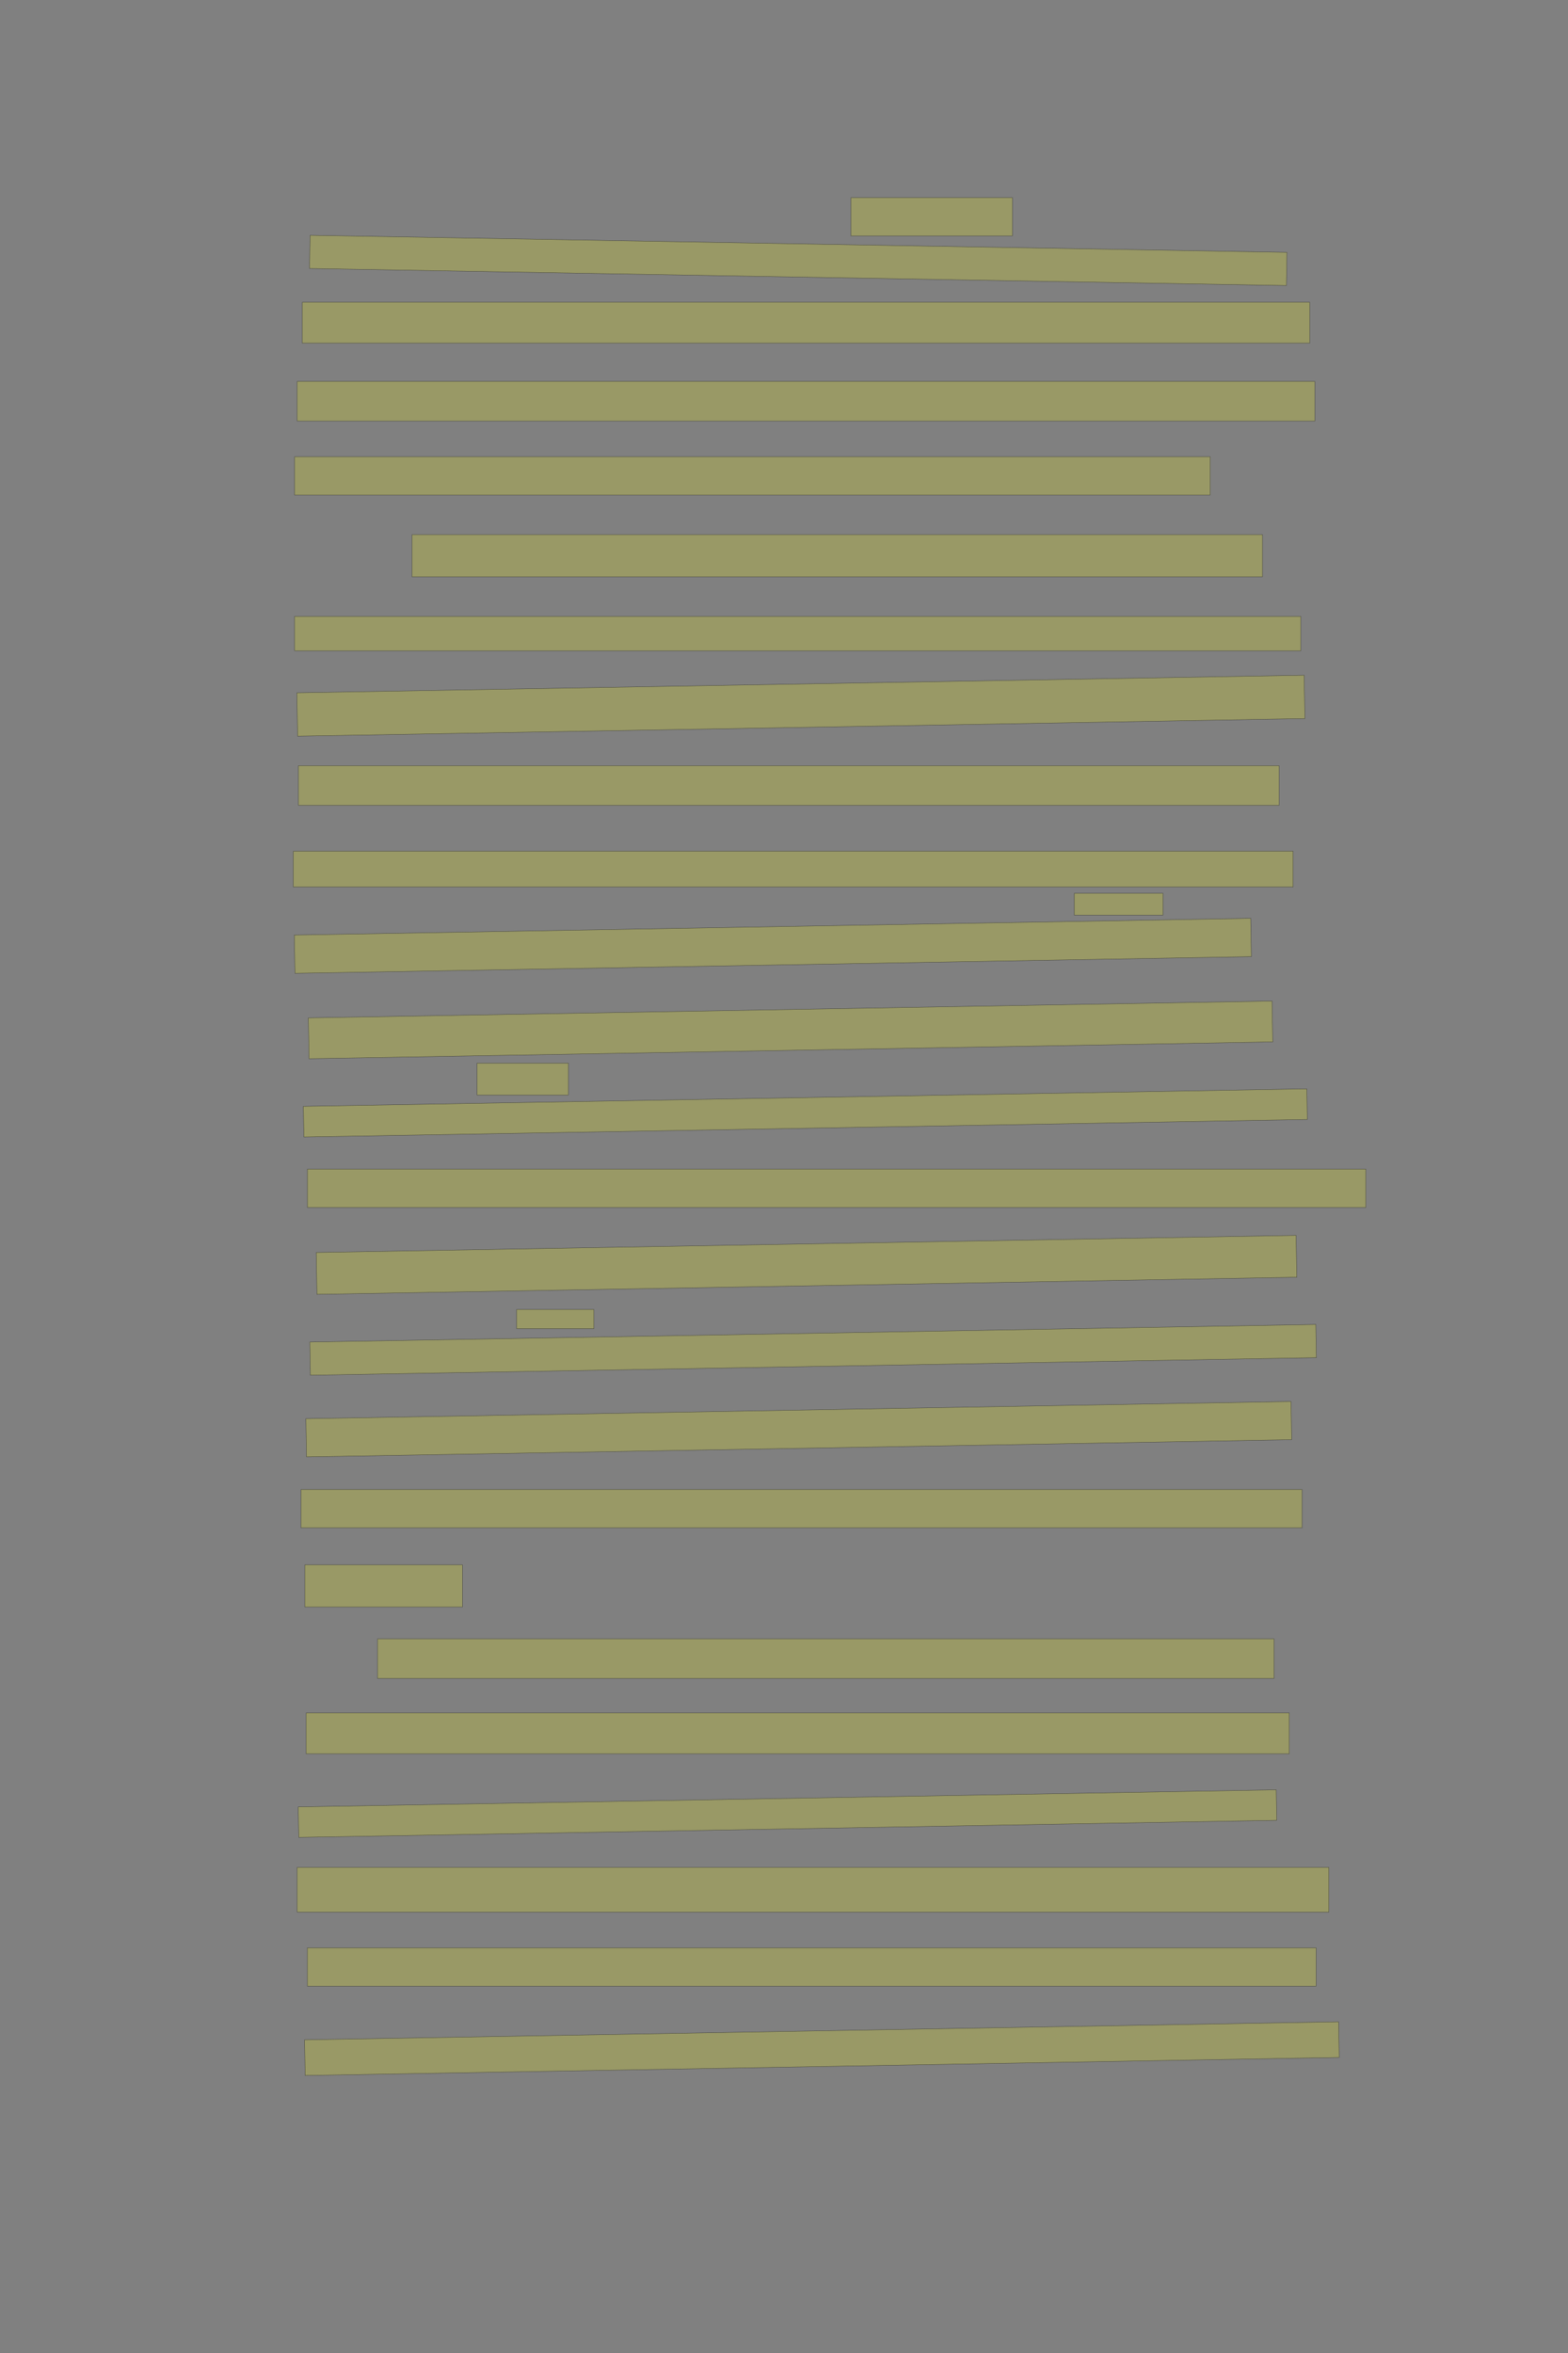 <?xml version="1.0" encoding="UTF-8" standalone="no"?><svg xmlns="http://www.w3.org/2000/svg" xmlns:xlink="http://www.w3.org/1999/xlink" height="6144" width="4096">
 <rect width="100%" height="100%" fill="#808080" stroke="none"/>
 <g>
  <title>Layer 1</title>
  <rect class=" imageannotationLine imageannotationLinked" fill="#FFFF00" fill-opacity="0.2" height="100" id="svg_2" stroke="#000000" stroke-opacity="0.5" width="421.666" x="2223" xlink:href="#la" y="516"/>
  <rect class=" imageannotationLine imageannotationLinked" fill="#FFFF00" fill-opacity="0.2" height="86.672" id="svg_4" stroke="#000000" stroke-opacity="0.5" transform="rotate(1, 2085.22, 680.044)" width="2552.181" x="809.136" xlink:href="#lb" y="636.708"/>
  <rect class=" imageannotationLine imageannotationLinked" fill="#FFFF00" fill-opacity="0.2" height="106.667" id="svg_6" stroke="#000000" stroke-opacity="0.5" width="2631.667" x="789.668" xlink:href="#lc" y="789.333"/>
  <rect class=" imageannotationLine imageannotationLinked" fill="#FFFF00" fill-opacity="0.2" height="103.333" id="svg_8" stroke="#000000" stroke-opacity="0.5" width="2658.333" x="776.334" xlink:href="#ld" y="996"/>
  <rect class=" imageannotationLine imageannotationLinked" fill="#FFFF00" fill-opacity="0.2" height="100" id="svg_10" stroke="#000000" stroke-opacity="0.5" width="2391.667" x="769.668" xlink:href="#le" y="1192.667"/>
  <rect class=" imageannotationLine imageannotationLinked" fill="#FFFF00" fill-opacity="0.2" height="110" id="svg_12" stroke="#000000" stroke-opacity="0.5" width="2221.667" x="1076.335" xlink:href="#lf" y="1396"/>
  <rect class=" imageannotationLine imageannotationLinked" fill="#FFFF00" fill-opacity="0.2" height="90" id="svg_14" stroke="#000000" stroke-opacity="0.5" width="2628.334" x="769.667" xlink:href="#lg" y="1609.333"/>
  <rect class=" imageannotationLine imageannotationLinked" fill="#FFFF00" fill-opacity="0.2" height="113.276" id="svg_16" stroke="#000000" stroke-opacity="0.5" transform="rotate(-1, 2092.11, 1842.64)" width="2631.667" x="776.276" xlink:href="#lh" y="1786.001"/>
  <rect class=" imageannotationLine imageannotationLinked" fill="#FFFF00" fill-opacity="0.2" height="103.333" id="svg_18" stroke="#000000" stroke-opacity="0.5" width="2561.666" x="779.668" xlink:href="#li" y="1999.334"/>
  <rect class=" imageannotationLine imageannotationLinked" fill="#FFFF00" fill-opacity="0.2" height="93.333" id="svg_20" stroke="#000000" stroke-opacity="0.5" width="2611.666" x="766.334" xlink:href="#lj" y="2222.667"/>
  <rect class=" imageannotationLine imageannotationLinked" fill="#FFFF00" fill-opacity="0.2" height="100.003" id="svg_22" stroke="#000000" stroke-opacity="0.5" transform="rotate(-1, 2018.84, 2469.72)" width="2498.682" x="769.5" xlink:href="#lk" y="2419.722"/>
  <rect class=" imageannotationLine imageannotationLinked" fill="#FFFF00" fill-opacity="0.2" height="106.611" id="svg_24" stroke="#000000" stroke-opacity="0.5" transform="rotate(-1, 2065.12, 2689.18)" width="2517.806" x="806.217" xlink:href="#ll" y="2635.873"/>
  <rect class=" imageannotationLine imageannotationLinked" fill="#FFFF00" fill-opacity="0.2" height="80.057" id="svg_26" stroke="#000000" stroke-opacity="0.5" transform="rotate(-1, 2103.75, 2905.97)" width="2621.666" x="792.913" xlink:href="#lm" y="2865.944"/>
  <rect class=" imageannotationLine imageannotationLinked" fill="#FFFF00" fill-opacity="0.2" height="100" id="svg_28" stroke="#000000" stroke-opacity="0.5" width="2765" x="803.001" xlink:href="#ln" y="3052.667"/>
  <rect class=" imageannotationLine imageannotationLinked" fill="#FFFF00" fill-opacity="0.2" height="109.362" id="svg_30" stroke="#000000" stroke-opacity="0.5" transform="rotate(-1, 2106.82, 3302.71)" width="2560.027" x="826.805" xlink:href="#lo" y="3248.03"/>
  <rect class=" imageannotationLine imageannotationLinked" fill="#FFFF00" fill-opacity="0.2" height="86.614" id="svg_32" stroke="#000000" stroke-opacity="0.5" transform="rotate(-1, 2124.01, 3524.64)" width="2628.255" x="809.887" xlink:href="#lp" y="3481.336"/>
  <rect class=" imageannotationLine imageannotationLinked" fill="#FFFF00" fill-opacity="0.2" height="99.77" id="svg_34" stroke="#000000" stroke-opacity="0.5" transform="rotate(-1, 2086.63, 3731.82)" width="2573.824" x="799.717" xlink:href="#lq" y="3681.931"/>
  <rect class=" imageannotationLine imageannotationLinked" fill="#FFFF00" fill-opacity="0.2" height="100" id="svg_36" stroke="#000000" stroke-opacity="0.5" width="2615" x="786.334" xlink:href="#lr" y="3889.333"/>
  <rect class=" imageannotationLine imageannotationLinked" fill="#FFFF00" fill-opacity="0.2" height="110" id="svg_38" stroke="#000000" stroke-opacity="0.5" width="411.665" x="796.336" xlink:href="#ls" y="4086"/>
  <rect class=" imageannotationLine imageannotationLinked" fill="#FFFF00" fill-opacity="0.2" height="103.333" id="svg_40" stroke="#000000" stroke-opacity="0.5" width="2341.666" x="986.335" xlink:href="#lt" y="4279.334"/>
  <rect class=" imageannotationLine imageannotationLinked" fill="#FFFF00" fill-opacity="0.2" height="106.667" id="svg_42" stroke="#000000" stroke-opacity="0.5" width="2568.333" x="799.668" xlink:href="#lu" y="4472.667"/>
  <rect class=" imageannotationLine imageannotationLinked" fill="#FFFF00" fill-opacity="0.2" height="79.599" id="svg_44" stroke="#000000" stroke-opacity="0.5" transform="rotate(-1, 2057.16, 4735.57)" width="2555.107" x="779.607" xlink:href="#lv" y="4695.777"/>
  <rect class=" imageannotationLine imageannotationLinked" fill="#FFFF00" fill-opacity="0.2" height="116.667" id="svg_46" stroke="#000000" stroke-opacity="0.5" width="2695" x="776.334" xlink:href="#lw" y="4876.001"/>
  <rect class=" imageannotationLine imageannotationLinked" fill="#FFFF00" fill-opacity="0.2" height="100.001" id="svg_48" stroke="#000000" stroke-opacity="0.5" width="2635" x="802.914" xlink:href="#lx" y="5086.001"/>
  <rect class=" imageannotationLine imageannotationLinked" fill="#FFFF00" fill-opacity="0.2" height="93.163" id="svg_50" stroke="#000000" stroke-opacity="0.5" transform="rotate(-1, 2146.94, 5349.25)" width="2701.666" x="796.1" xlink:href="#ly" y="5302.669"/>
  <rect class=" imageannotationLine imageannotationLinked" fill="#FFFF00" fill-opacity="0.2" height="83.334" id="svg_52" stroke="#000000" stroke-opacity="0.5" width="238.332" x="1246.336" xlink:href="#lz" y="2776"/>
  <rect class=" imageannotationLine imageannotationLinked" fill="#FFFF00" fill-opacity="0.2" height="50" id="svg_54" stroke="#000000" stroke-opacity="0.5" width="201.667" x="1349.668" xlink:href="#laa" y="3419.333"/>
  <rect class=" imageannotationLine imageannotationLinked" fill="#FFFF00" fill-opacity="0.2" height="56.666" id="svg_56" stroke="#000000" stroke-opacity="0.5" width="231.666" x="2806.332" xlink:href="#lab" y="2332.667"/>
 </g>

</svg>